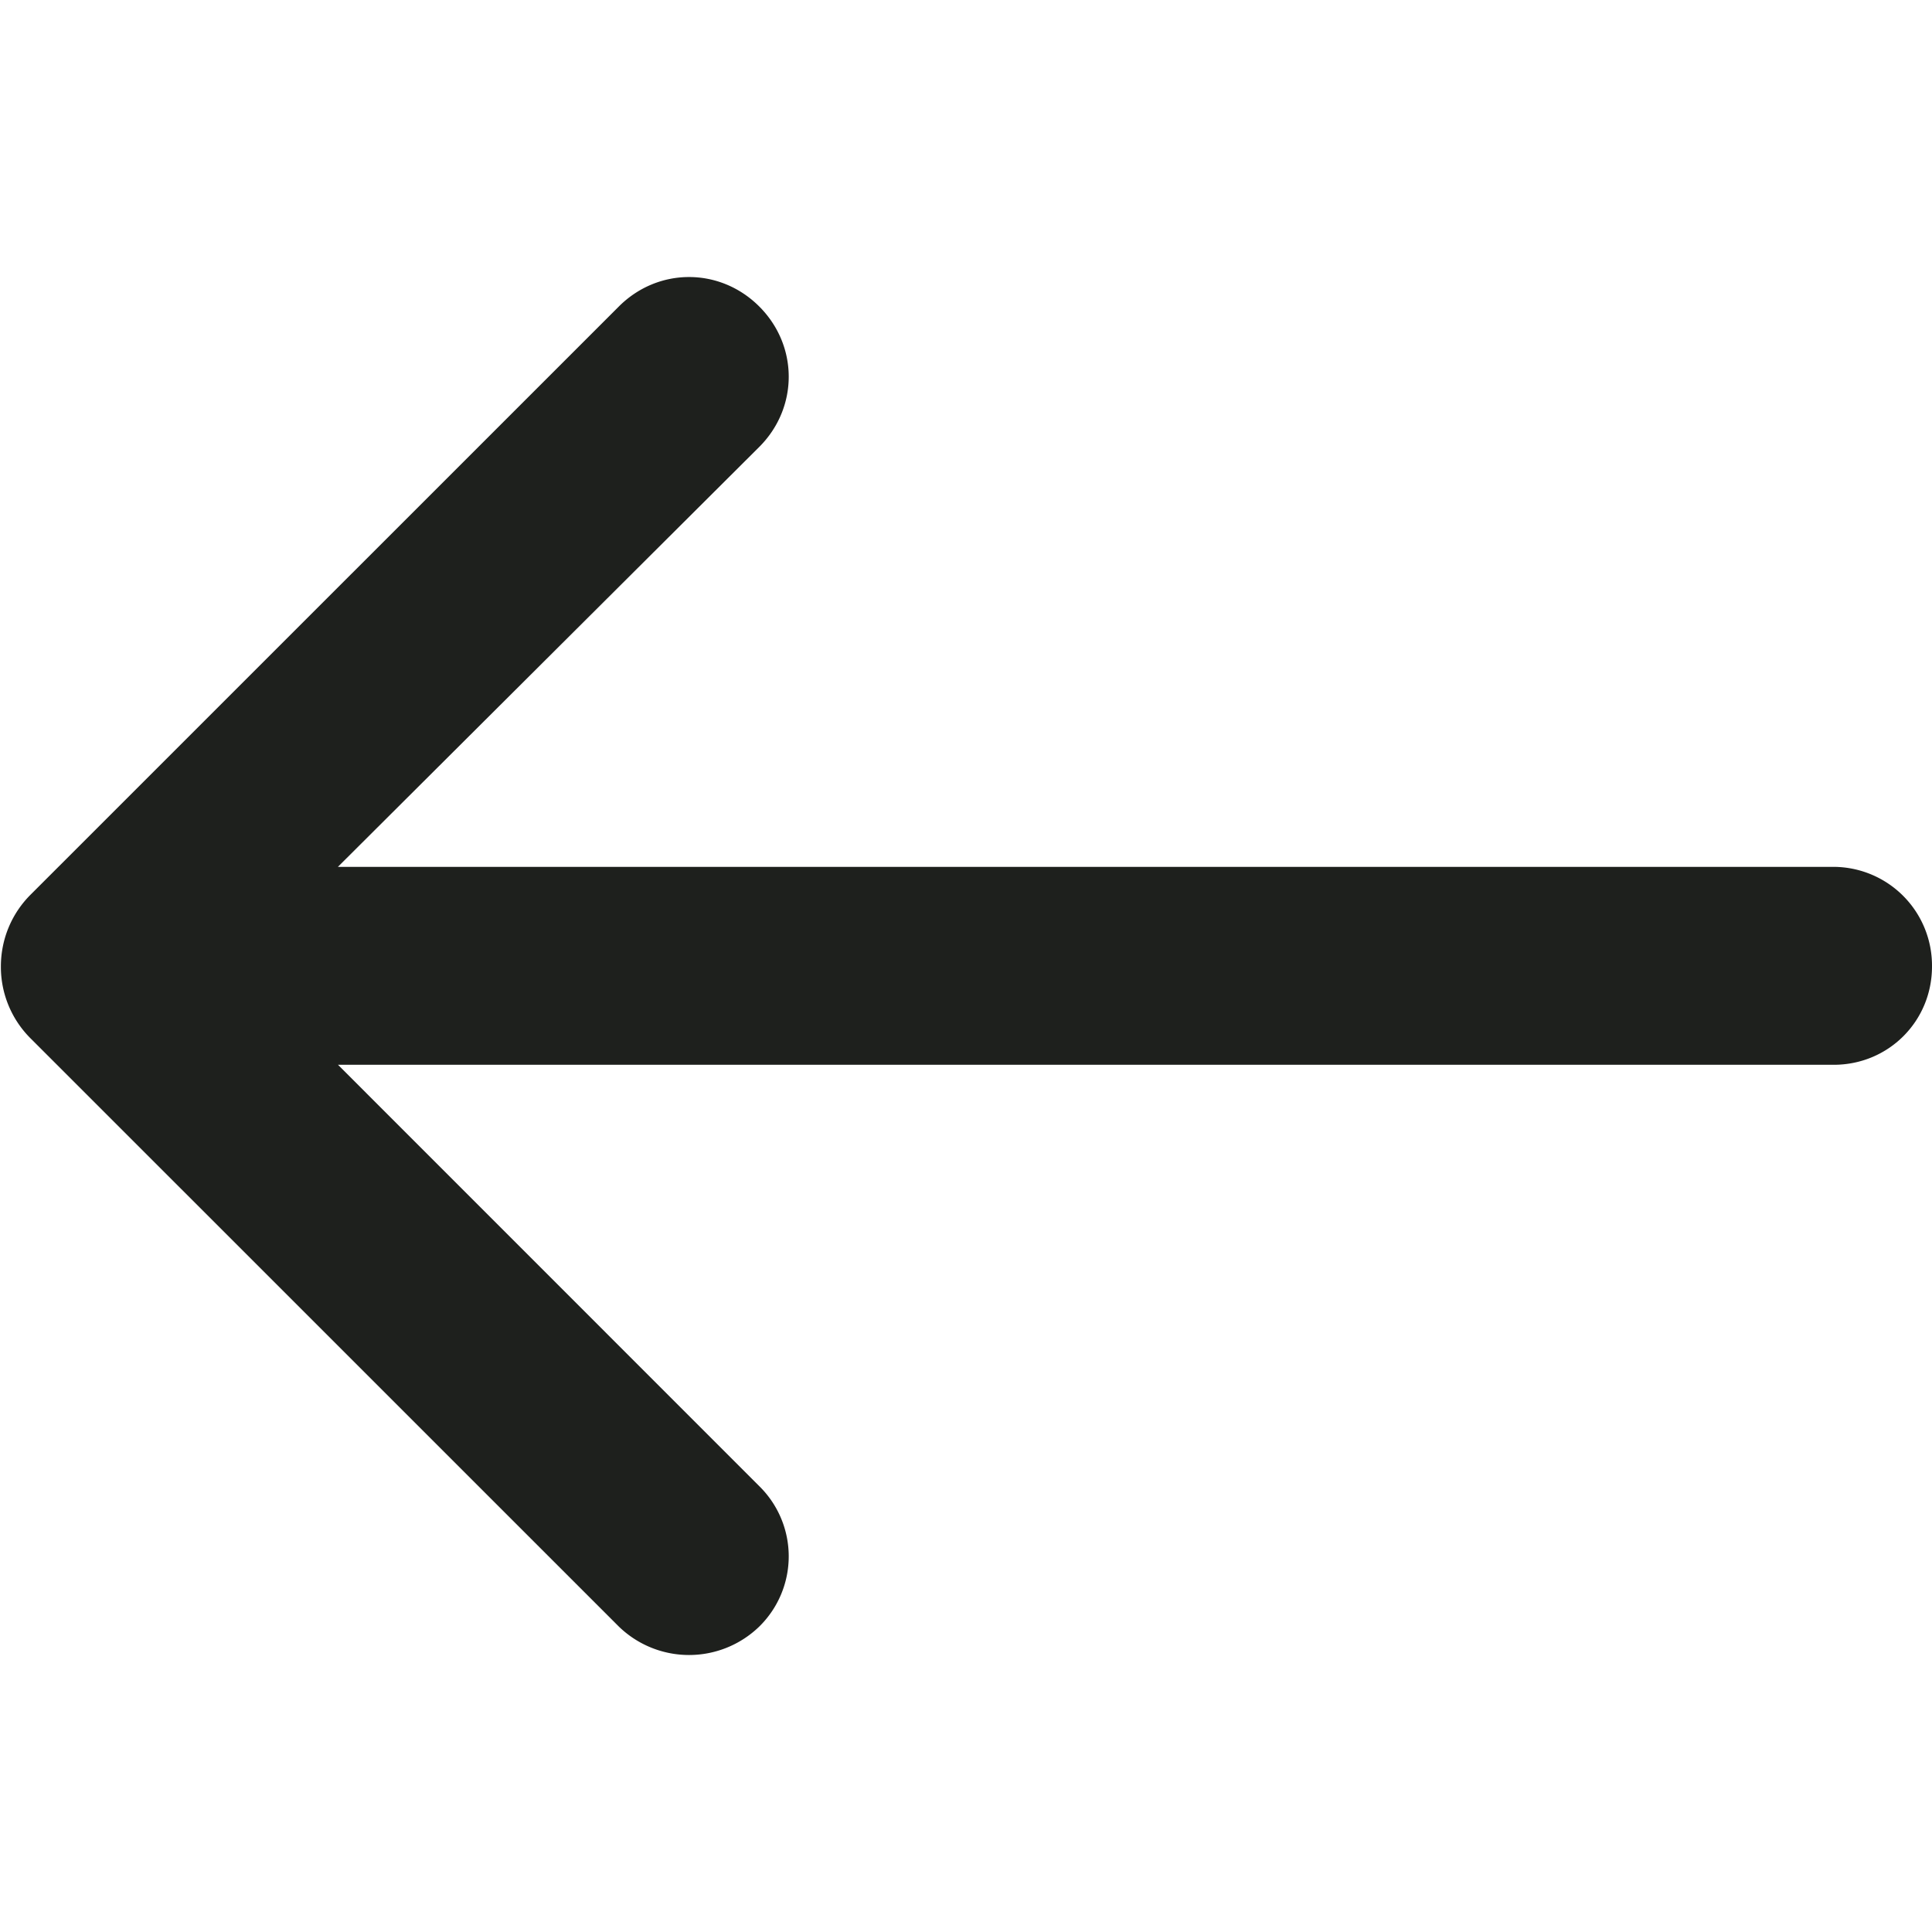 <?xml version="1.0" standalone="no"?><!DOCTYPE svg PUBLIC "-//W3C//DTD SVG 1.1//EN" "http://www.w3.org/Graphics/SVG/1.1/DTD/svg11.dtd"><svg t="1600784119395" class="icon" viewBox="0 0 1024 1024" version="1.1" xmlns="http://www.w3.org/2000/svg" p-id="5735" xmlns:xlink="http://www.w3.org/1999/xlink" width="64" height="64"><defs><style type="text/css"></style></defs><path d="M402.424 787.684a52.15 52.15 0 0 1 0 74.426 53.463 53.463 0 0 1-74.426 1e-8l-311.912-311.866a53.463 53.463 0 0 1-15.617-37.94c0-14.866 5.956-28.279 15.617-37.987l311.912-311.866c20.822-20.822 53.603-20.822 74.426 0s20.822 53.603 0 74.426l-223.324 222.574L971.895 459.452A52.337 52.337 0 0 1 1023.998 512.258c0 29.029-23.073 52.103-52.103 52.103l-792.748 0 223.277 223.324z" fill="#1E201D" p-id="5736"></path></svg>
